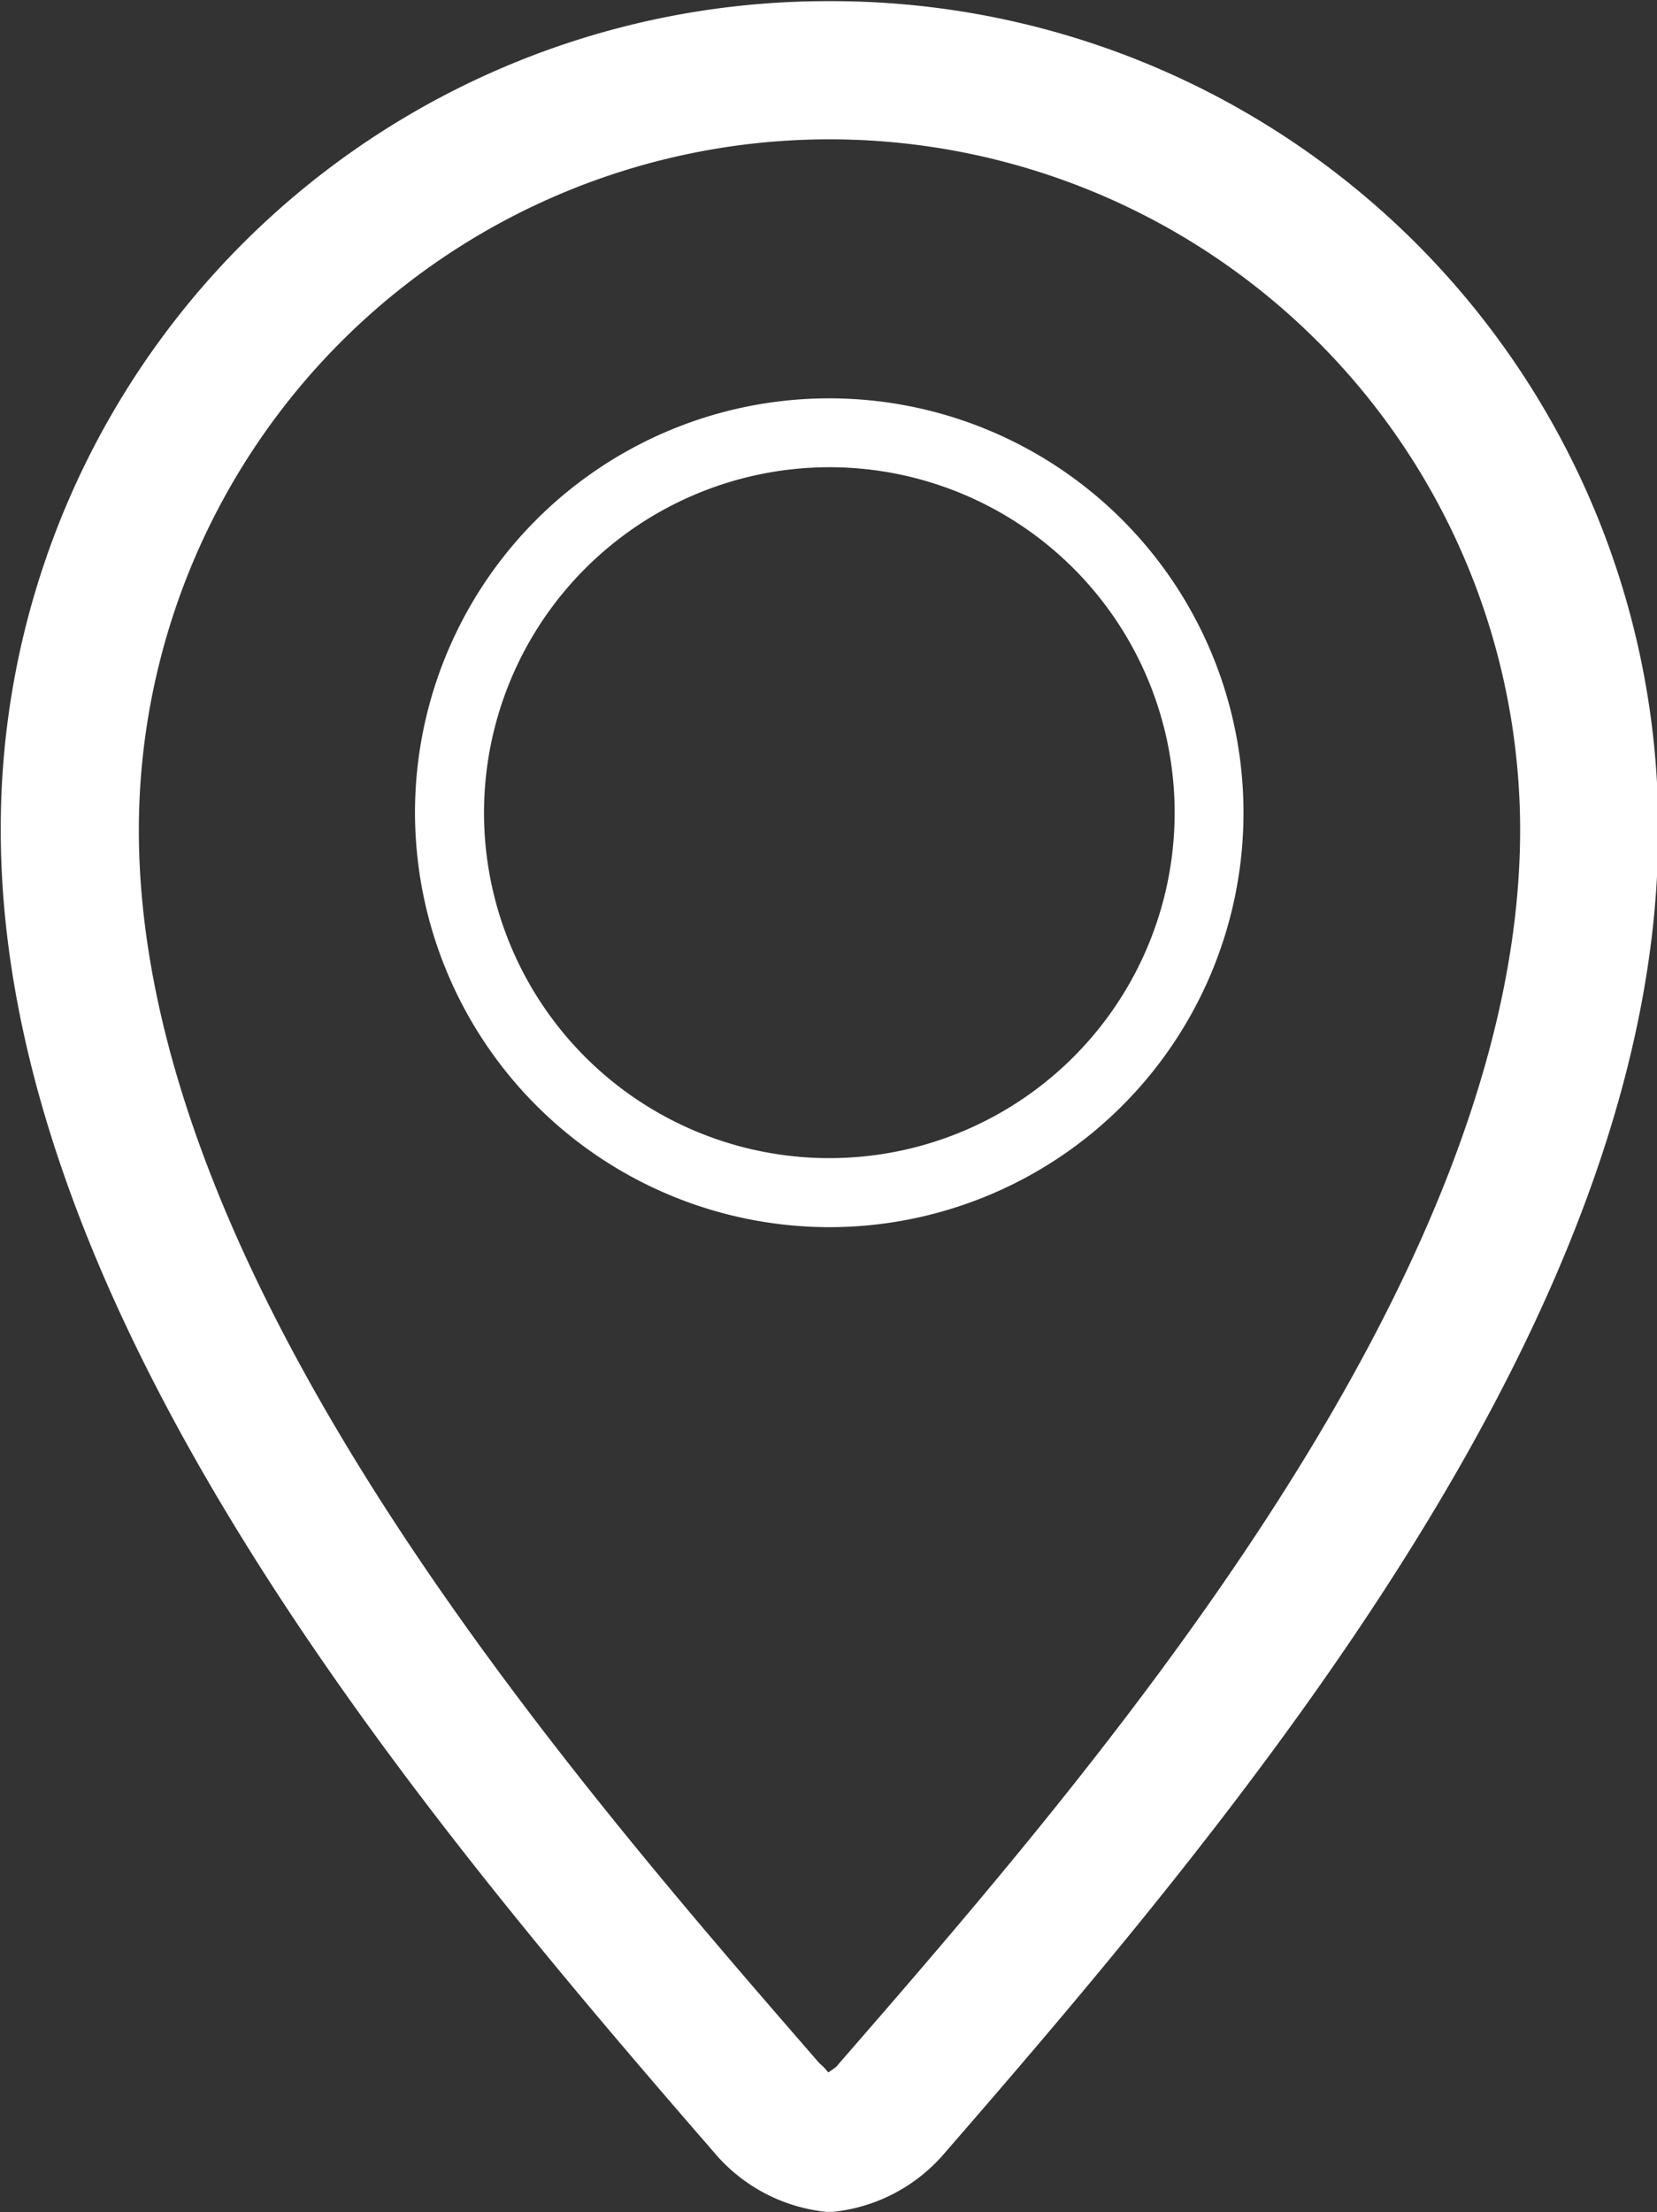 <svg xmlns="http://www.w3.org/2000/svg" width="20" height="26.688" viewBox="0 0 20 26.688">
  <rect x="0" y="0" width="20" height="26.688" fill="#333333" stroke="none"/>
  <defs>
    <style>
      .cls-1 {
        fill: #fff;
        fill-rule: evenodd;
      }
    </style>
  </defs>
  <path id="location" class="cls-1" d="M396.728,50.119a5,5,0,1,0-5-5A5.006,5.006,0,0,0,396.728,50.119Zm0-9.169a4.168,4.168,0,1,1-4.167,4.168A4.172,4.172,0,0,1,396.728,40.95Zm0-5.623a9.978,9.978,0,0,0-10,10c0,5.835,5,11.8,8.649,16A2.043,2.043,0,0,0,396.7,62h0.063a2.043,2.043,0,0,0,1.323-.67c3.647-4.194,8.648-10.163,8.648-16A9.978,9.978,0,0,0,396.727,35.327Zm0.1,24.908a0.926,0.926,0,0,1-.112.082,0.726,0.726,0,0,0-.108-0.112c-3.054-3.515-8.213-9.446-8.213-14.875a8.336,8.336,0,1,1,16.672,0C405.063,50.76,399.906,56.691,396.824,60.235Z" transform="translate(-386.719 -35.313)"/>
</svg>
